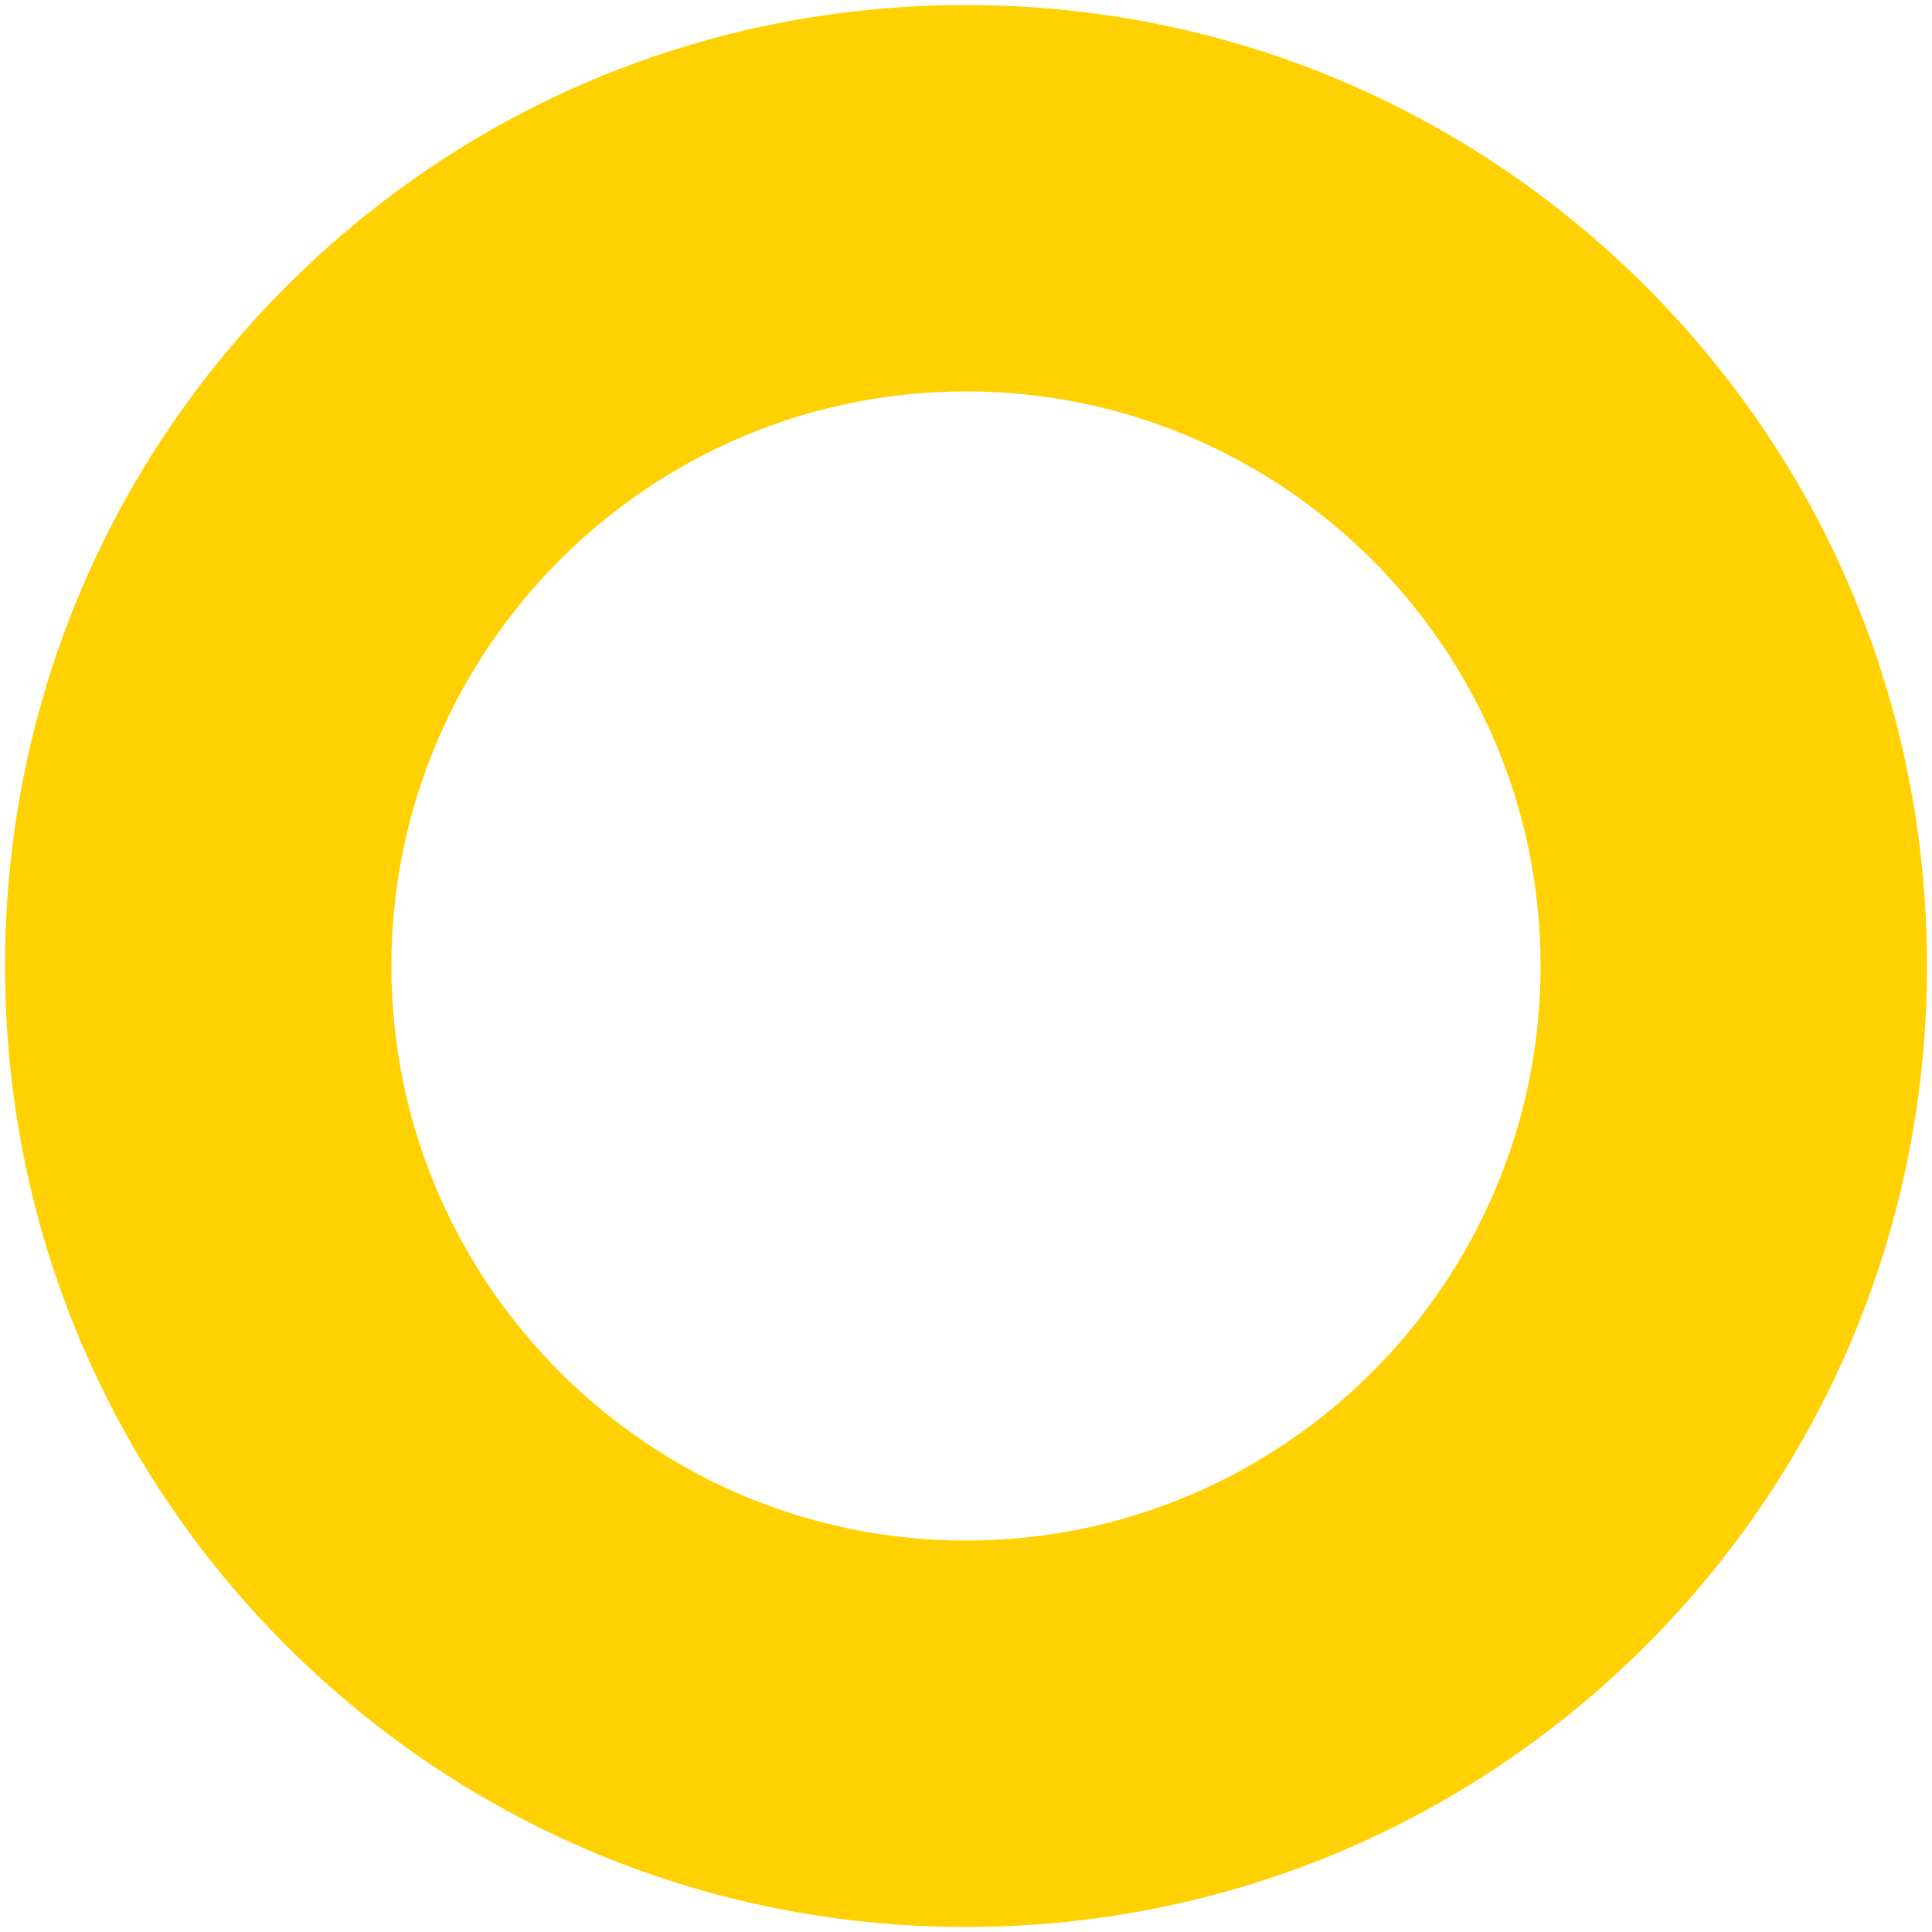<?xml version="1.0" encoding="utf-8"?>
<!-- Generator: Adobe Illustrator 19.0.0, SVG Export Plug-In . SVG Version: 6.00 Build 0)  -->
<svg version="1.1" id="Layer_1" xmlns="http://www.w3.org/2000/svg" xmlns:xlink="http://www.w3.org/1999/xlink" x="0px" y="0px"
	 viewBox="0 0 500 500" style="enable-background:new 0 0 500 500;" xml:space="preserve">
<style type="text/css">
	.st0{fill:#FFD103;}
</style>
<g id="XMLID_159_">
	<path id="XMLID_160_" class="st0" d="M250,498.7c-66.4,0-128.9-25.9-175.9-72.8c-47-47-72.8-109.4-72.8-175.9
		c0-66.4,25.9-128.9,72.8-175.9c47-47,109.4-72.8,175.9-72.8c66.4,0,128.9,25.9,175.9,72.8c47,47,72.8,109.4,72.8,175.9
		c0,66.4-25.9,128.9-72.8,175.9C378.9,472.8,316.4,498.7,250,498.7z M250,101.3c-82,0-148.7,66.7-148.7,148.7
		c0,82,66.7,148.7,148.7,148.7c82,0,148.7-66.7,148.7-148.7C398.7,168,332,101.3,250,101.3z"/>
</g>
</svg>
